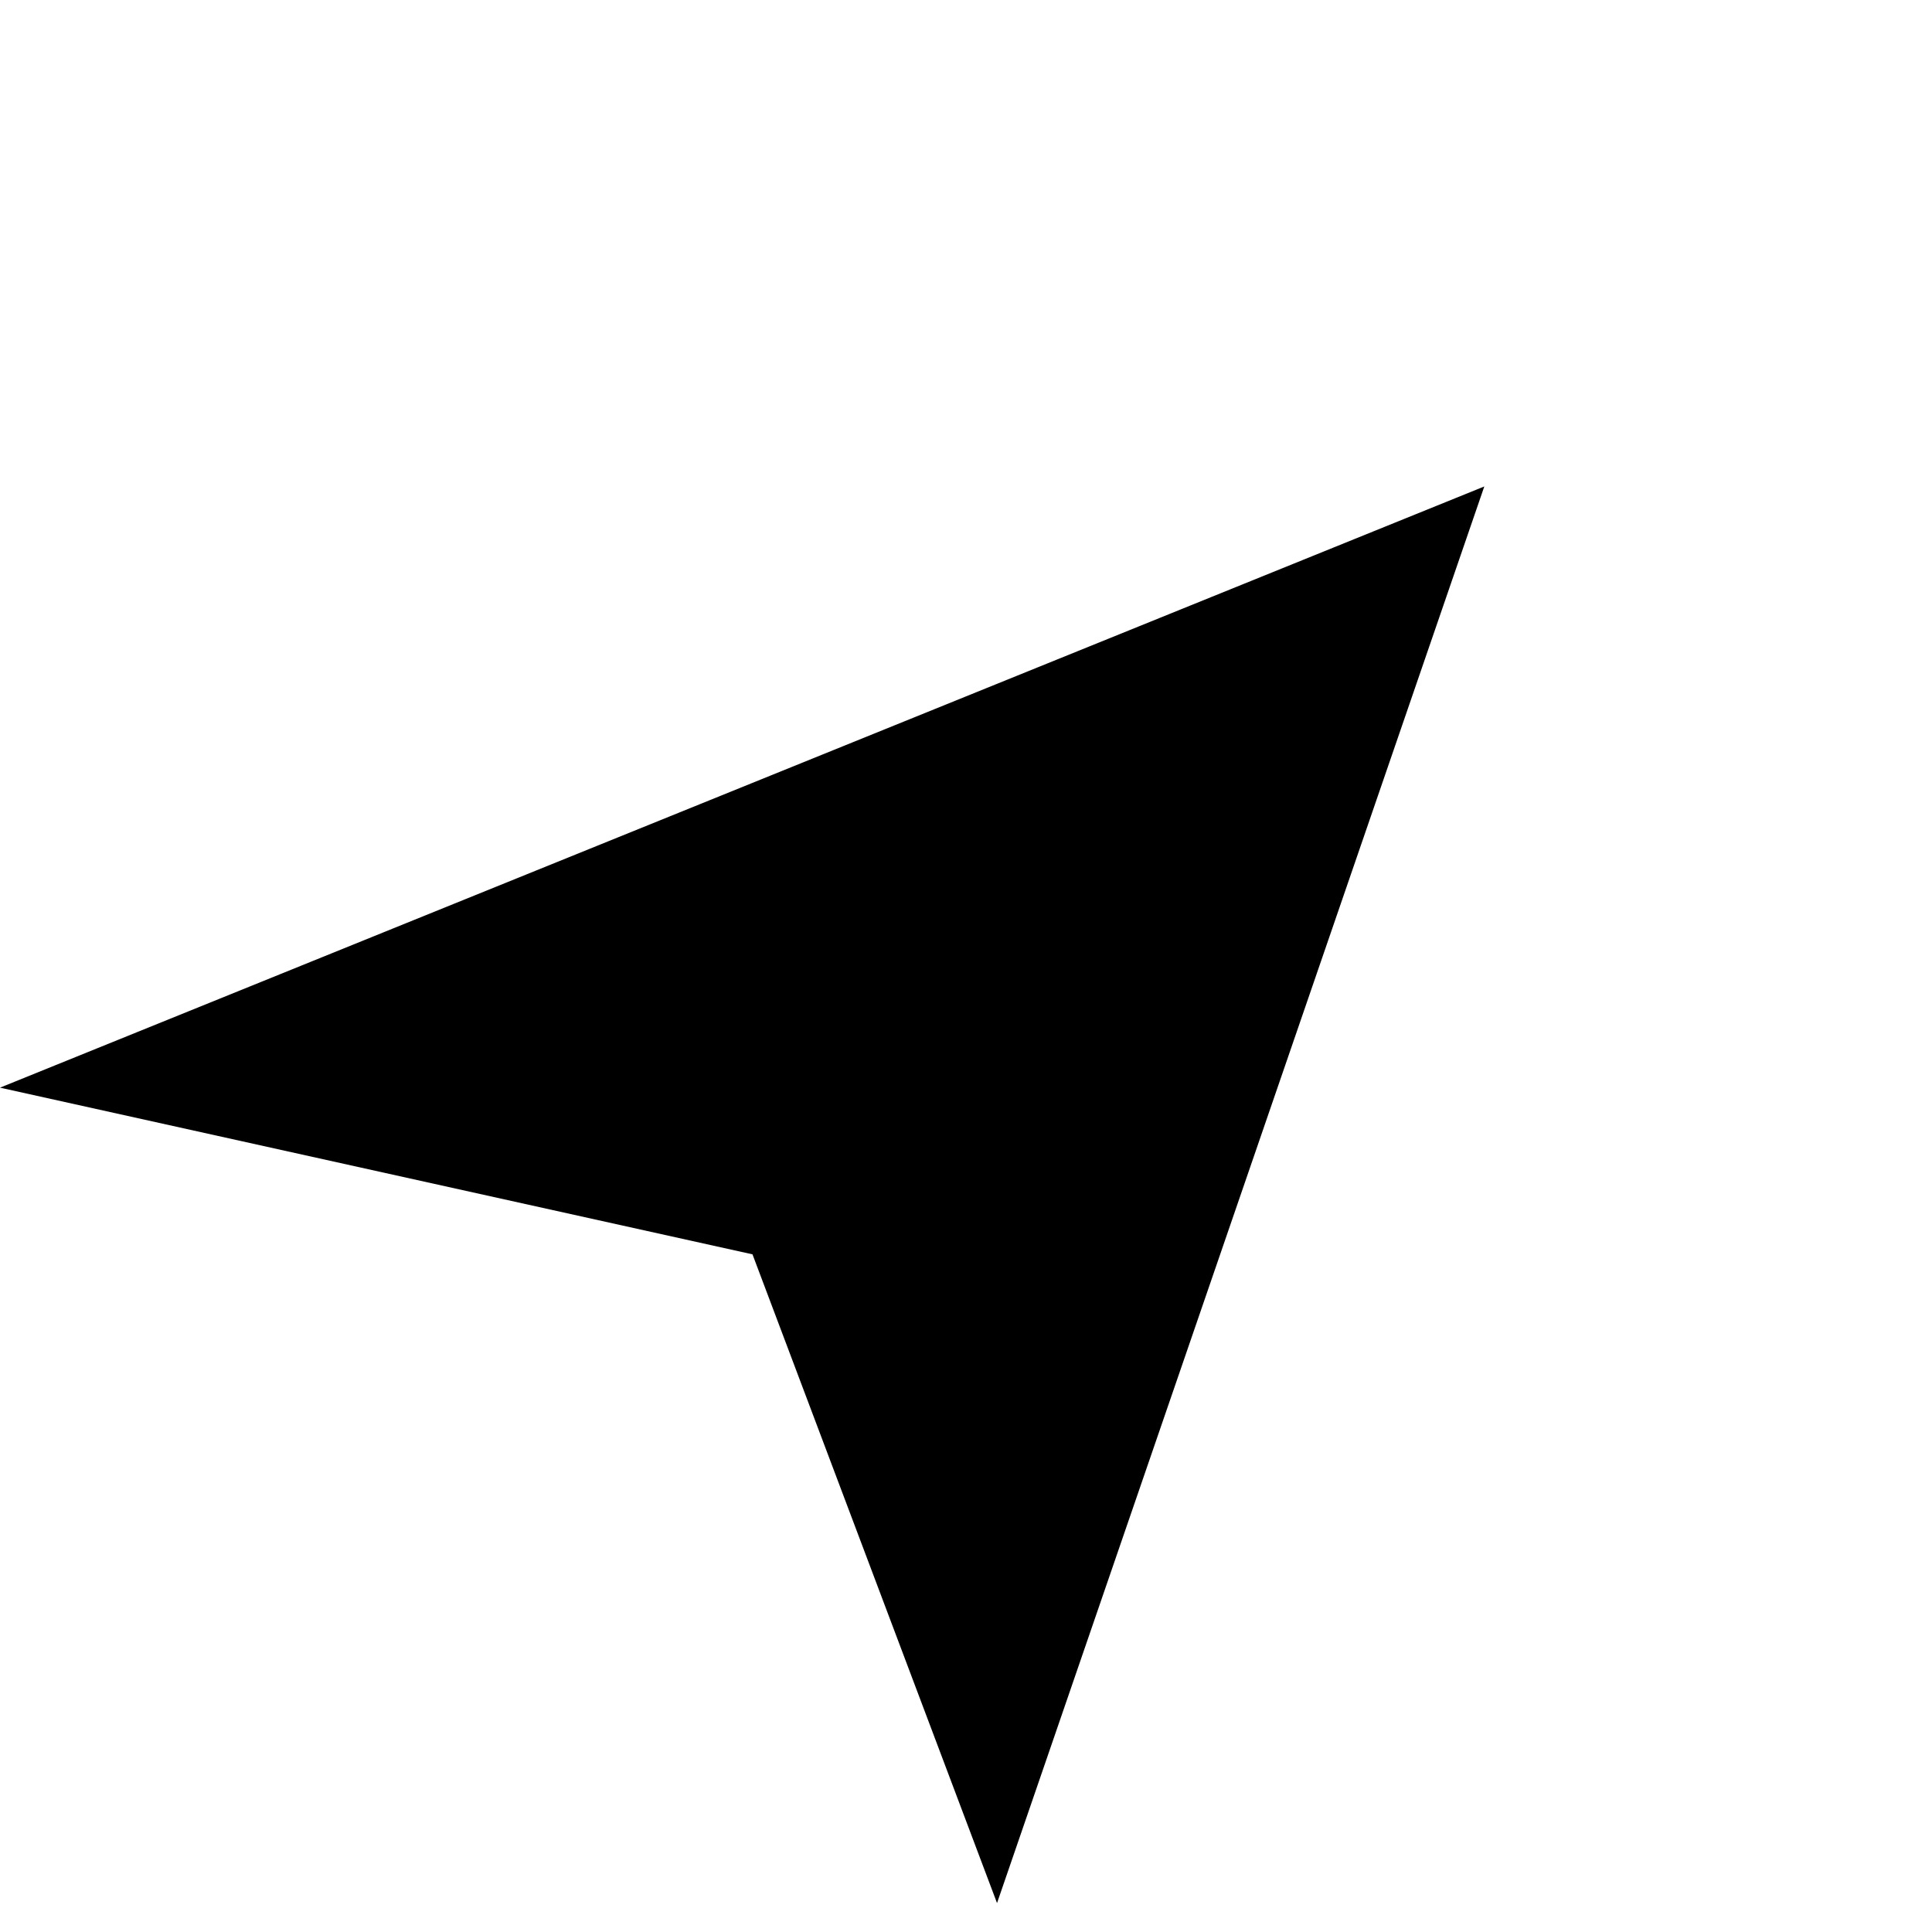 <svg width="33" height="33" viewBox="0 0 33 33" fill="none" xmlns="http://www.w3.org/2000/svg">
<path d="M25.353 8.309L17.03 32.506L12.853 21.425L-4.19789e-05 18.578L25.353 8.309Z" fill="black"/>
</svg>
